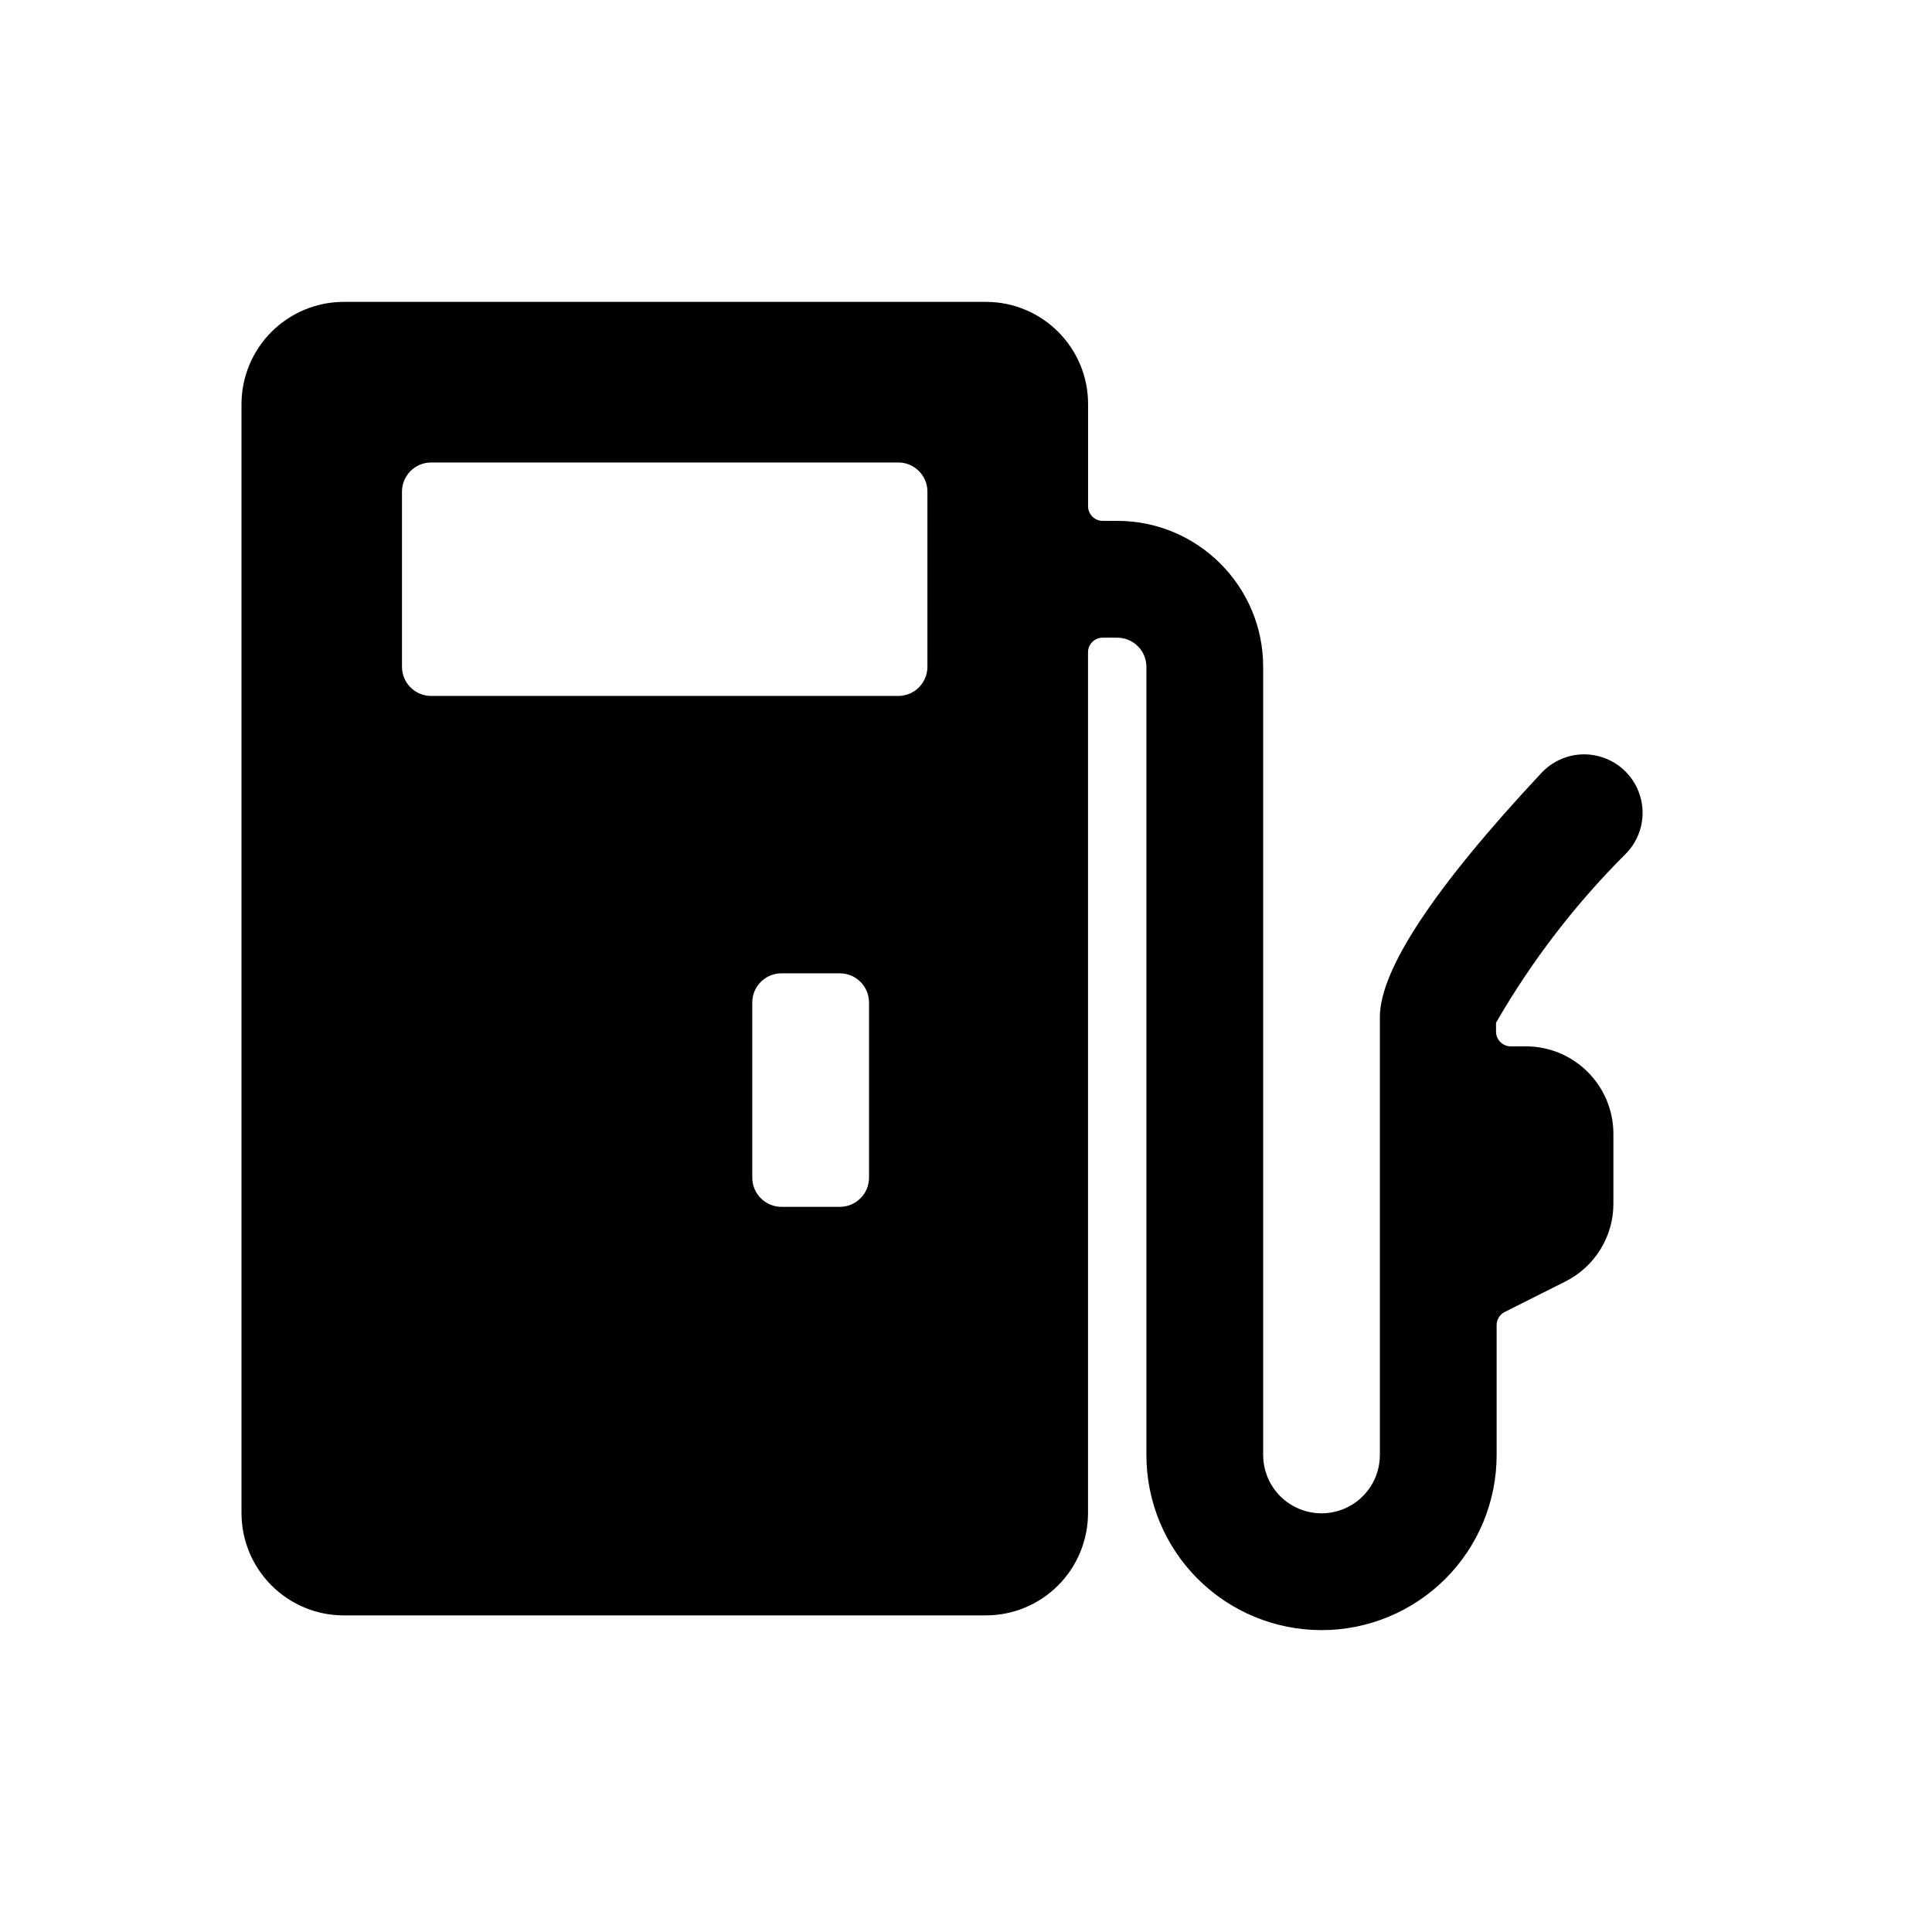 <svg viewBox="0 0 32 32" fill="none" xmlns="http://www.w3.org/2000/svg">
    <path d="M26.9 12.756C26.807 12.669 26.698 12.601 26.579 12.557C26.46 12.512 26.334 12.491 26.207 12.495C26.079 12.499 25.955 12.528 25.839 12.581C25.723 12.634 25.619 12.709 25.532 12.801C23.754 14.702 22.855 16.062 22.855 16.846V24.098C22.855 24.354 22.754 24.6 22.572 24.782C22.391 24.963 22.145 25.065 21.889 25.065C21.632 25.065 21.386 24.963 21.205 24.782C21.023 24.6 20.922 24.354 20.922 24.098V11.044C20.922 9.71 19.839 8.627 18.504 8.627H18.264C18.233 8.627 18.201 8.621 18.172 8.609C18.142 8.597 18.116 8.579 18.093 8.557C18.071 8.534 18.053 8.508 18.041 8.478C18.028 8.449 18.022 8.417 18.022 8.386V6.692C18.022 5.758 17.265 5.001 16.331 5H5.694C5.245 5 4.815 5.179 4.497 5.496C4.18 5.813 4.001 6.243 4 6.692V25.064C4.001 25.512 4.179 25.942 4.497 26.26C4.814 26.577 5.244 26.756 5.693 26.756H16.329C16.778 26.756 17.208 26.577 17.525 26.26C17.842 25.942 18.02 25.512 18.021 25.064V10.804C18.021 10.67 18.129 10.562 18.263 10.562H18.504C18.771 10.562 18.988 10.778 18.988 11.045V24.099C18.988 24.869 19.293 25.606 19.837 26.15C20.381 26.694 21.119 27 21.889 27C22.658 27 23.396 26.694 23.94 26.15C24.484 25.606 24.789 24.869 24.789 24.099V21.946C24.789 21.855 24.841 21.771 24.924 21.73L25.921 21.229C26.414 20.984 26.725 20.482 26.723 19.933V18.781C26.723 17.98 26.073 17.331 25.273 17.331H25.021C24.958 17.331 24.896 17.305 24.851 17.26C24.806 17.215 24.78 17.155 24.779 17.091V16.94C25.373 15.909 26.101 14.963 26.945 14.124C27.12 13.937 27.214 13.688 27.206 13.431C27.197 13.175 27.087 12.931 26.9 12.756ZM14.394 19.506C14.394 19.634 14.343 19.757 14.252 19.847C14.162 19.938 14.039 19.989 13.911 19.989H12.944C12.815 19.989 12.692 19.938 12.602 19.847C12.511 19.757 12.46 19.634 12.46 19.506V16.605C12.46 16.338 12.677 16.121 12.944 16.121H13.911C14.177 16.121 14.394 16.338 14.394 16.605V19.506ZM15.361 11.044C15.361 11.172 15.31 11.295 15.219 11.386C15.129 11.477 15.006 11.527 14.877 11.527H7.142C7.014 11.527 6.891 11.477 6.8 11.386C6.709 11.295 6.658 11.172 6.658 11.044V8.143C6.658 7.876 6.875 7.66 7.142 7.66H14.877C15.144 7.66 15.361 7.876 15.361 8.143V11.044Z" fill="currentColor"/>
</svg>
